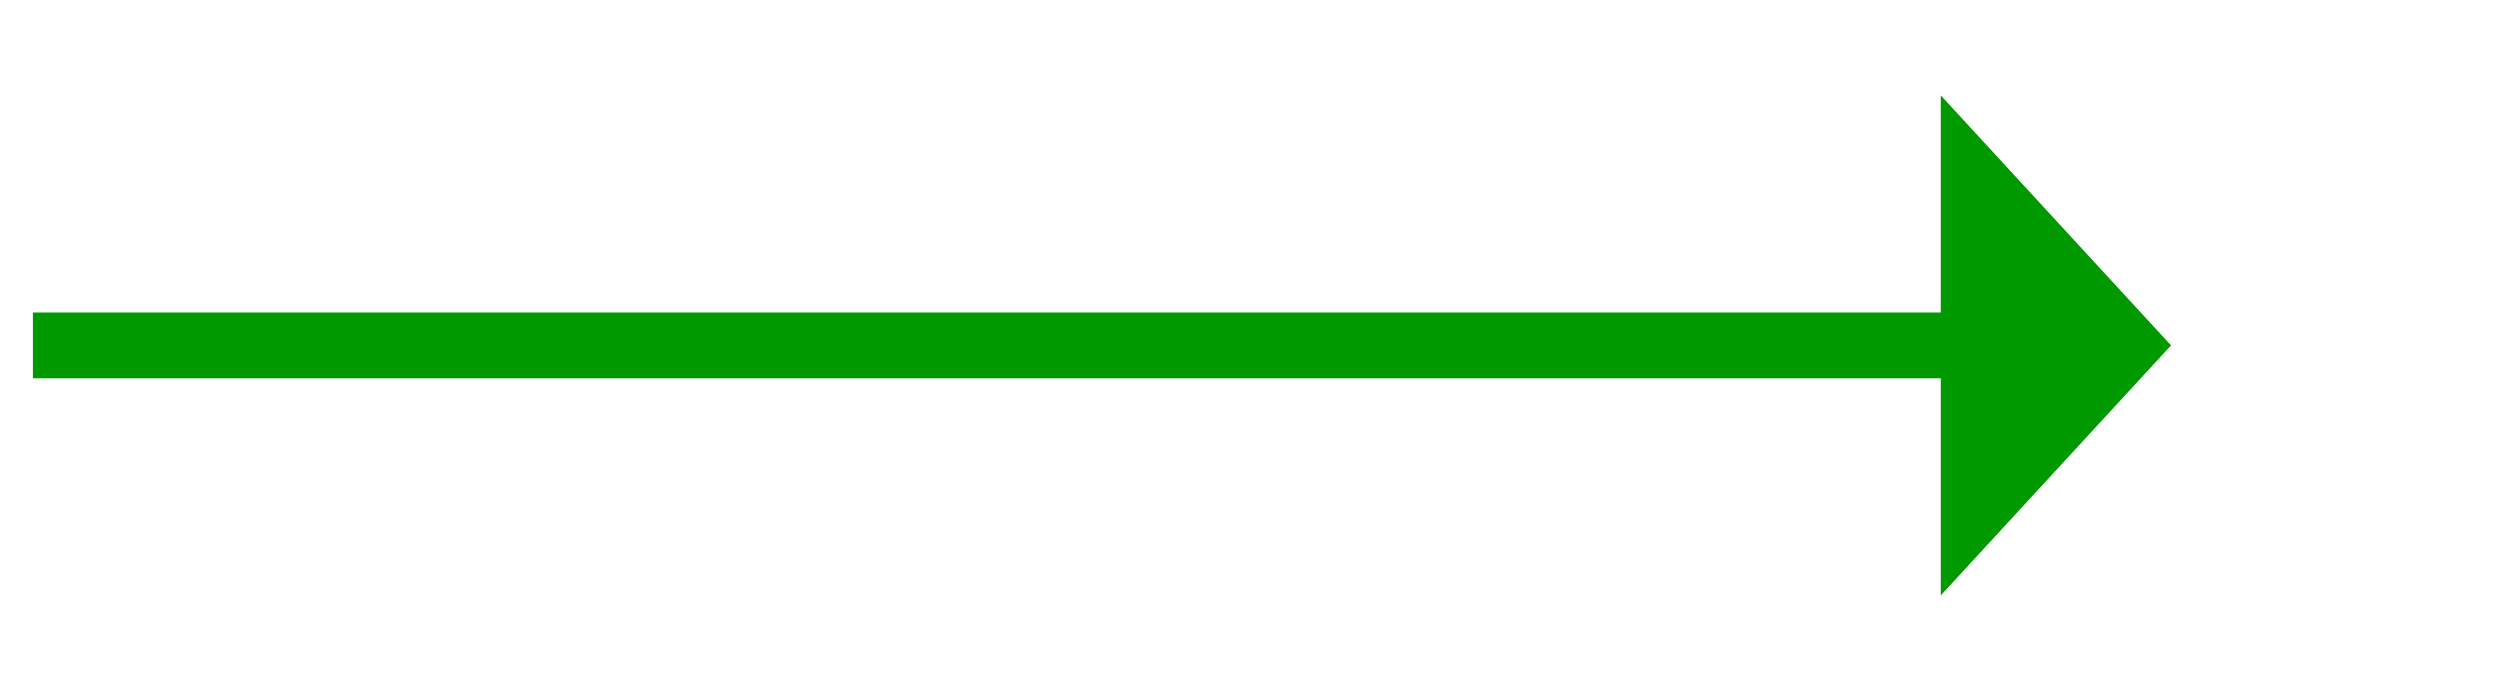 ﻿<?xml version="1.0" encoding="utf-8"?>
<svg version="1.1" xmlns:xlink="http://www.w3.org/1999/xlink" width="76px" height="21px" xmlns="http://www.w3.org/2000/svg">
  <g transform="matrix(1 0 0 1 -463 -268 )">
    <path d="M 0 0.5  L 59 0.5  " stroke-width="2" stroke="#009900" fill="none" transform="matrix(1 0 0 1 464 278 )" />
    <path d="M 58 8.1  L 65 0.5  L 58 -7.1  L 58 8.1  Z " fill-rule="nonzero" fill="#009900" stroke="none" transform="matrix(1 0 0 1 464 278 )" />
  </g>
</svg>